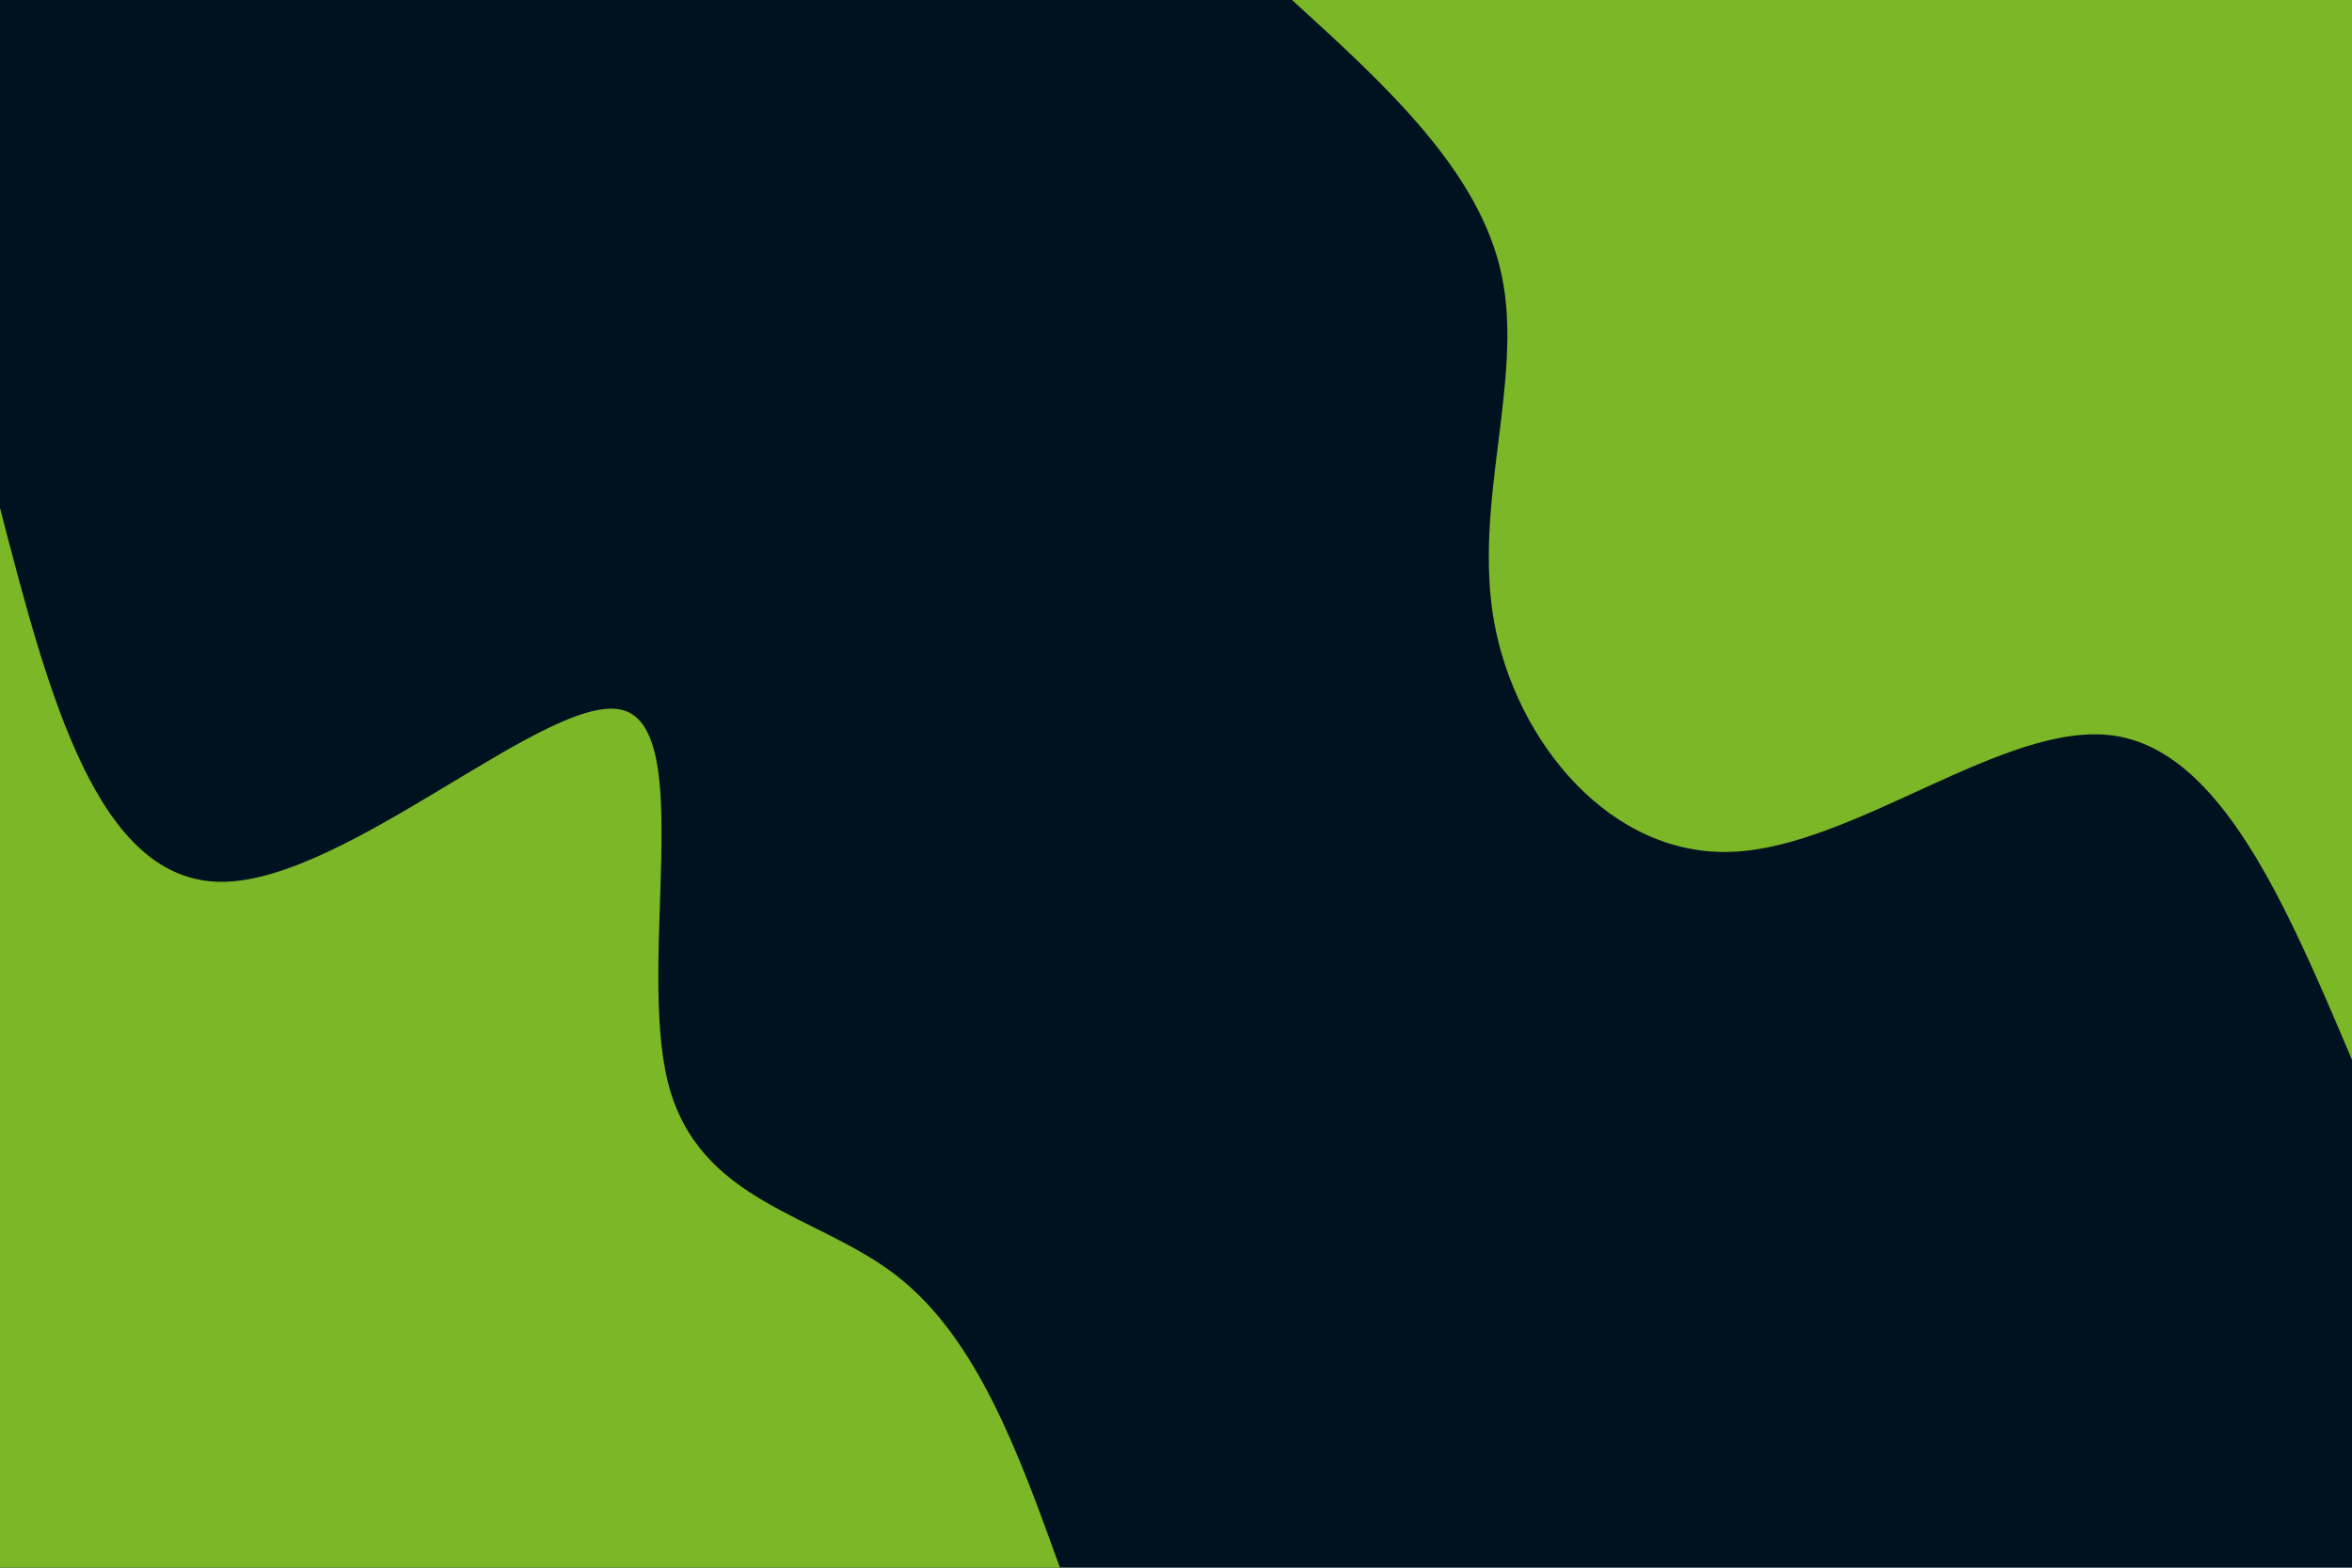 <svg id="visual" viewBox="0 0 900 600" width="900" height="600" xmlns="http://www.w3.org/2000/svg" xmlns:xlink="http://www.w3.org/1999/xlink" version="1.1"><rect x="0" y="0" width="900" height="600" fill="#001220"></rect><defs><linearGradient id="grad1_0" x1="33.3%" y1="0%" x2="100%" y2="100%"><stop offset="20%" stop-color="#001220" stop-opacity="1"></stop><stop offset="80%" stop-color="#001220" stop-opacity="1"></stop></linearGradient></defs><defs><linearGradient id="grad2_0" x1="0%" y1="0%" x2="66.7%" y2="100%"><stop offset="20%" stop-color="#001220" stop-opacity="1"></stop><stop offset="80%" stop-color="#001220" stop-opacity="1"></stop></linearGradient></defs><g transform="translate(900, 0)"><path d="M0 405.6C-25.1 346.4 -50.2 287.1 -91.5 281.5C-132.7 275.9 -190.1 324 -236.9 326C-283.7 328.1 -319.8 284 -328.2 238.4C-336.5 192.8 -317 145.7 -325.3 105.7C-333.5 65.7 -369.6 32.8 -405.6 0L0 0Z" fill="#7CB728"></path></g><g transform="translate(0, 600)"><path d="M0 -405.6C18.6 -333.8 37.3 -262 85.3 -262.5C133.3 -263 210.8 -335.9 238.4 -328.2C266.1 -320.4 244 -232 255.6 -185.7C267.3 -139.5 312.7 -135.5 343.3 -111.6C374 -87.6 389.8 -43.8 405.6 0L0 0Z" fill="#7CB728"></path></g></svg>